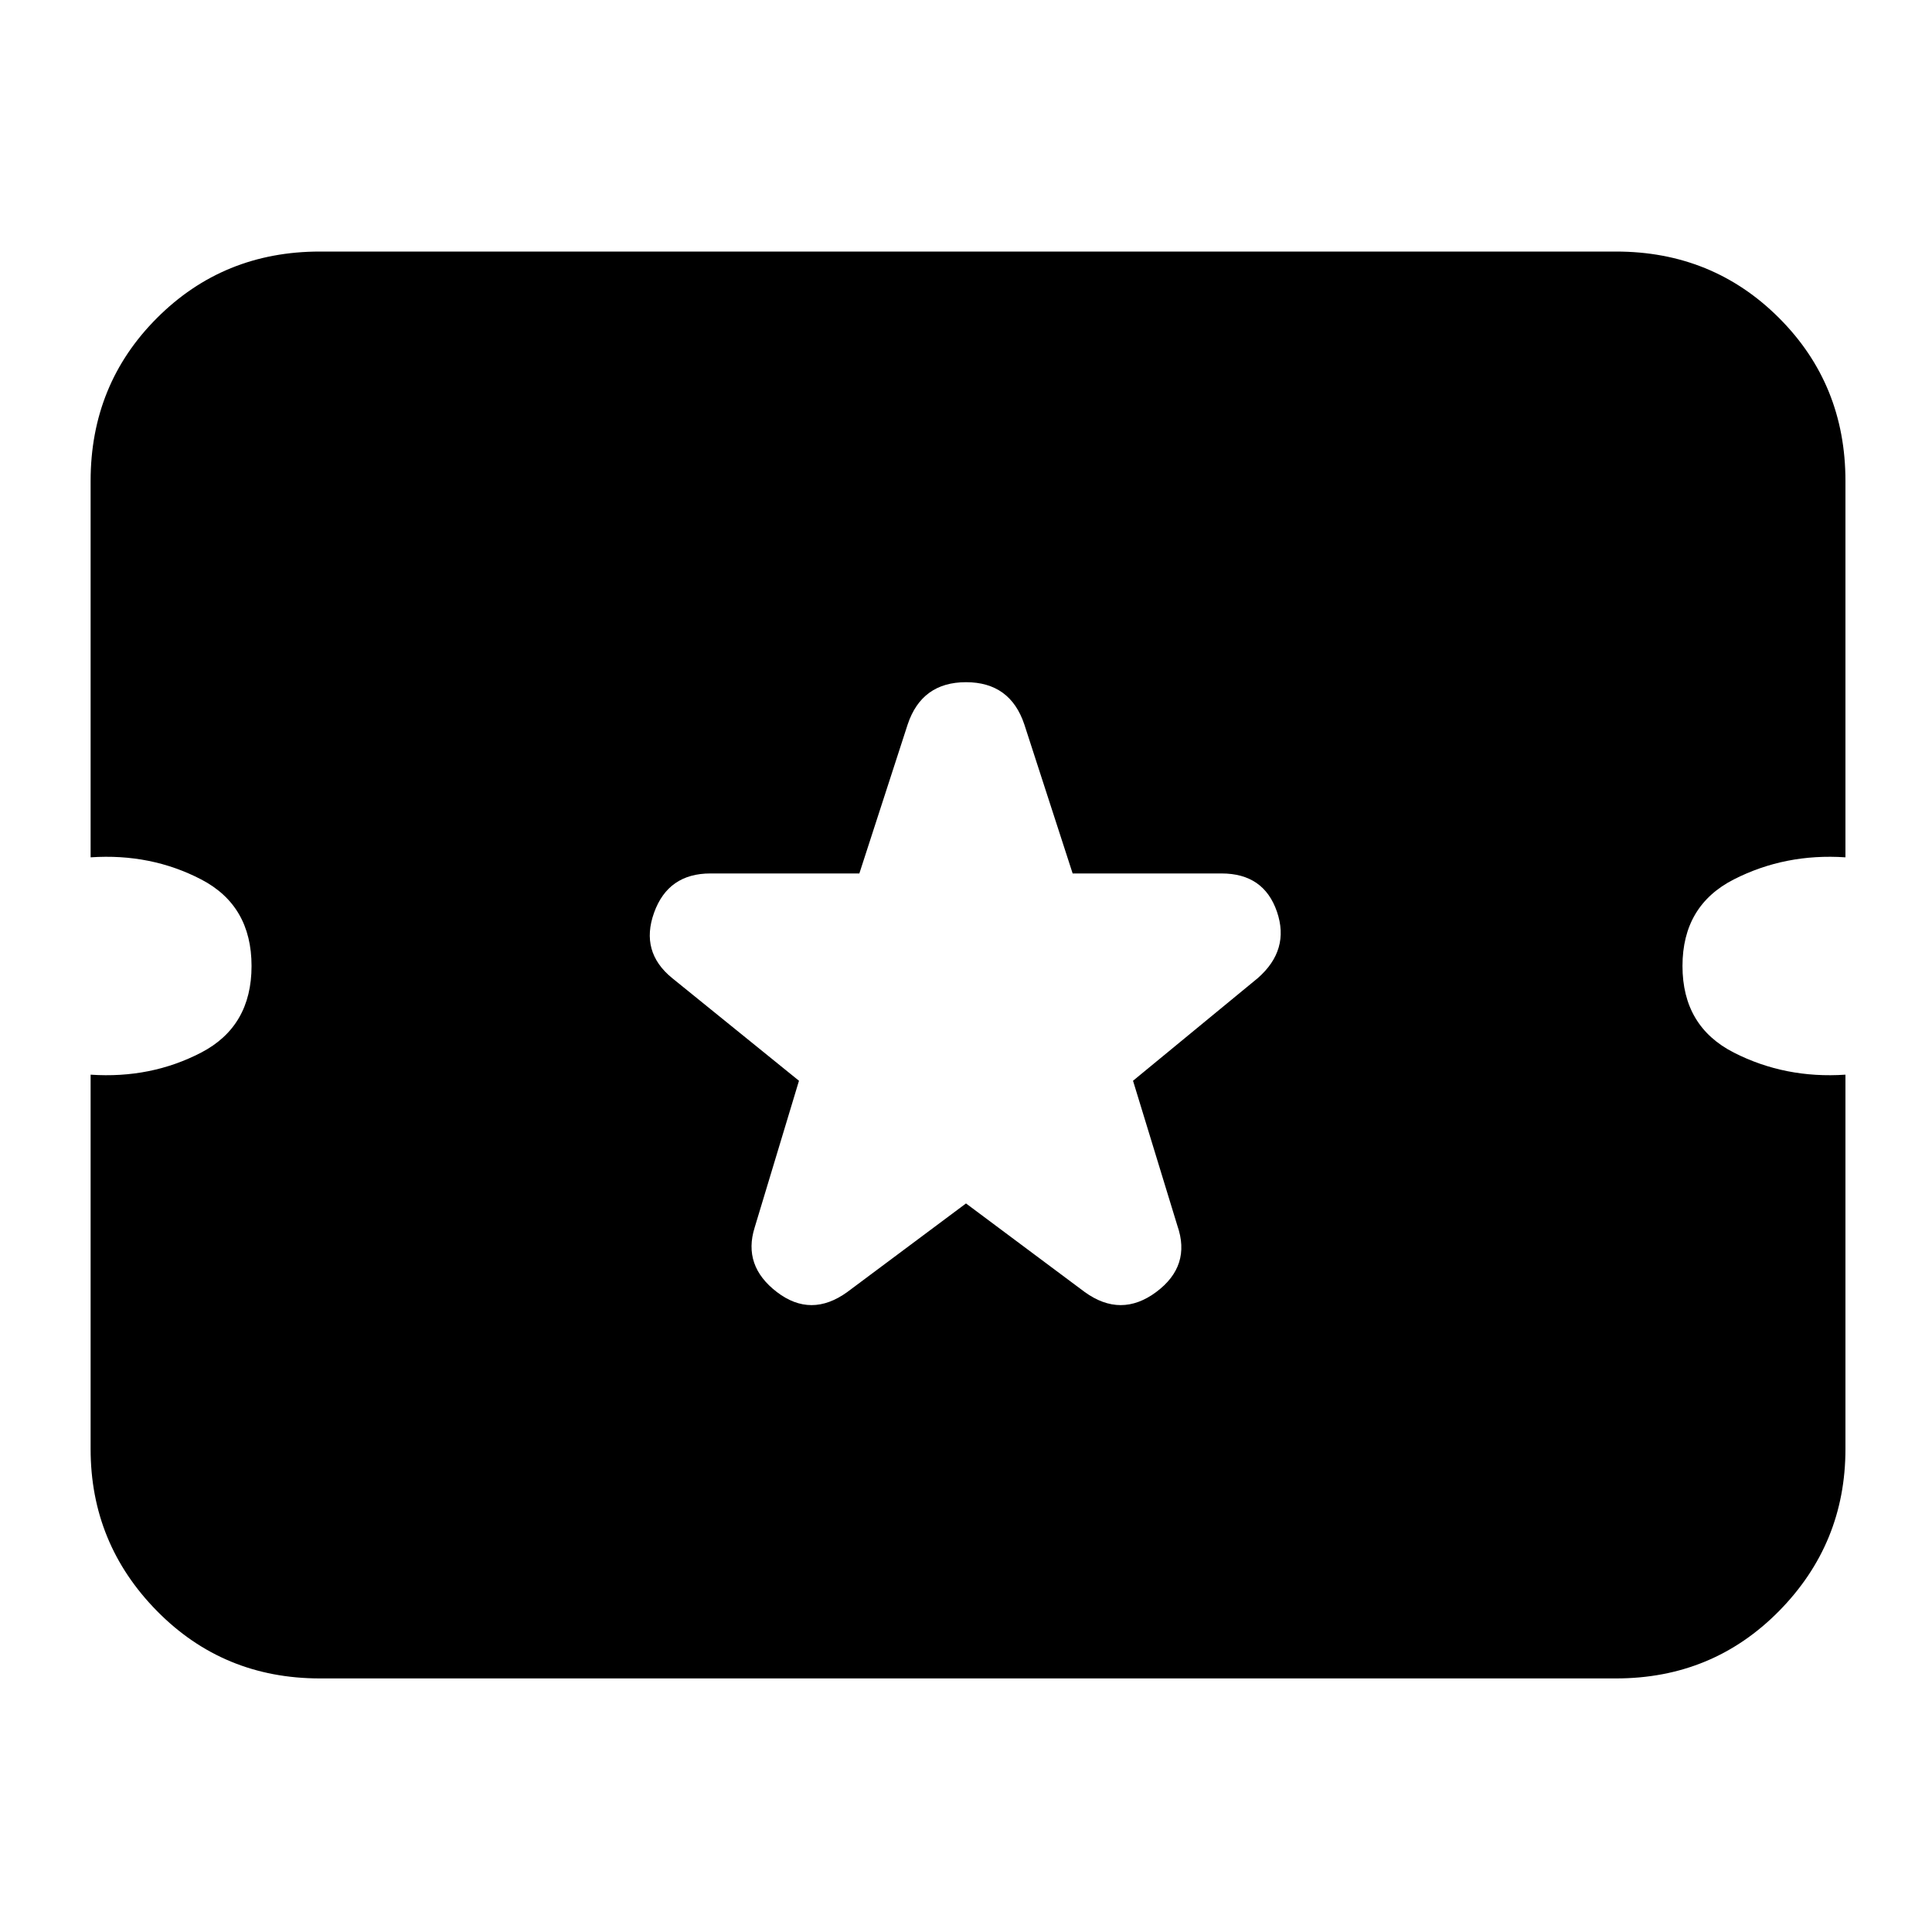 <svg xmlns="http://www.w3.org/2000/svg" height="20" width="20"><path d="M3.312 17.375q-1 0-1.687-.698T.938 15v-3.875q.624.042 1.145-.229T2.604 10q0-.625-.521-.896T.938 8.875V4.979q0-1 .687-1.687.687-.688 1.687-.688h13.417q1 0 1.688.688.687.687.687 1.687v3.896q-.625-.042-1.156.229-.531.271-.531.896t.531.896q.531.271 1.156.229V15q0 .979-.687 1.677-.688.698-1.688.698ZM10 12.458l1.229.917q.375.271.74 0 .364-.271.219-.687l-.459-1.5 1.292-1.063q.333-.292.198-.687-.136-.396-.573-.396h-1.542l-.5-1.542q-.146-.438-.604-.438-.458 0-.604.438l-.5 1.542H7.354q-.437 0-.583.406-.146.406.187.677l1.313 1.063-.459 1.52q-.124.396.23.667t.729 0Z"/></svg>